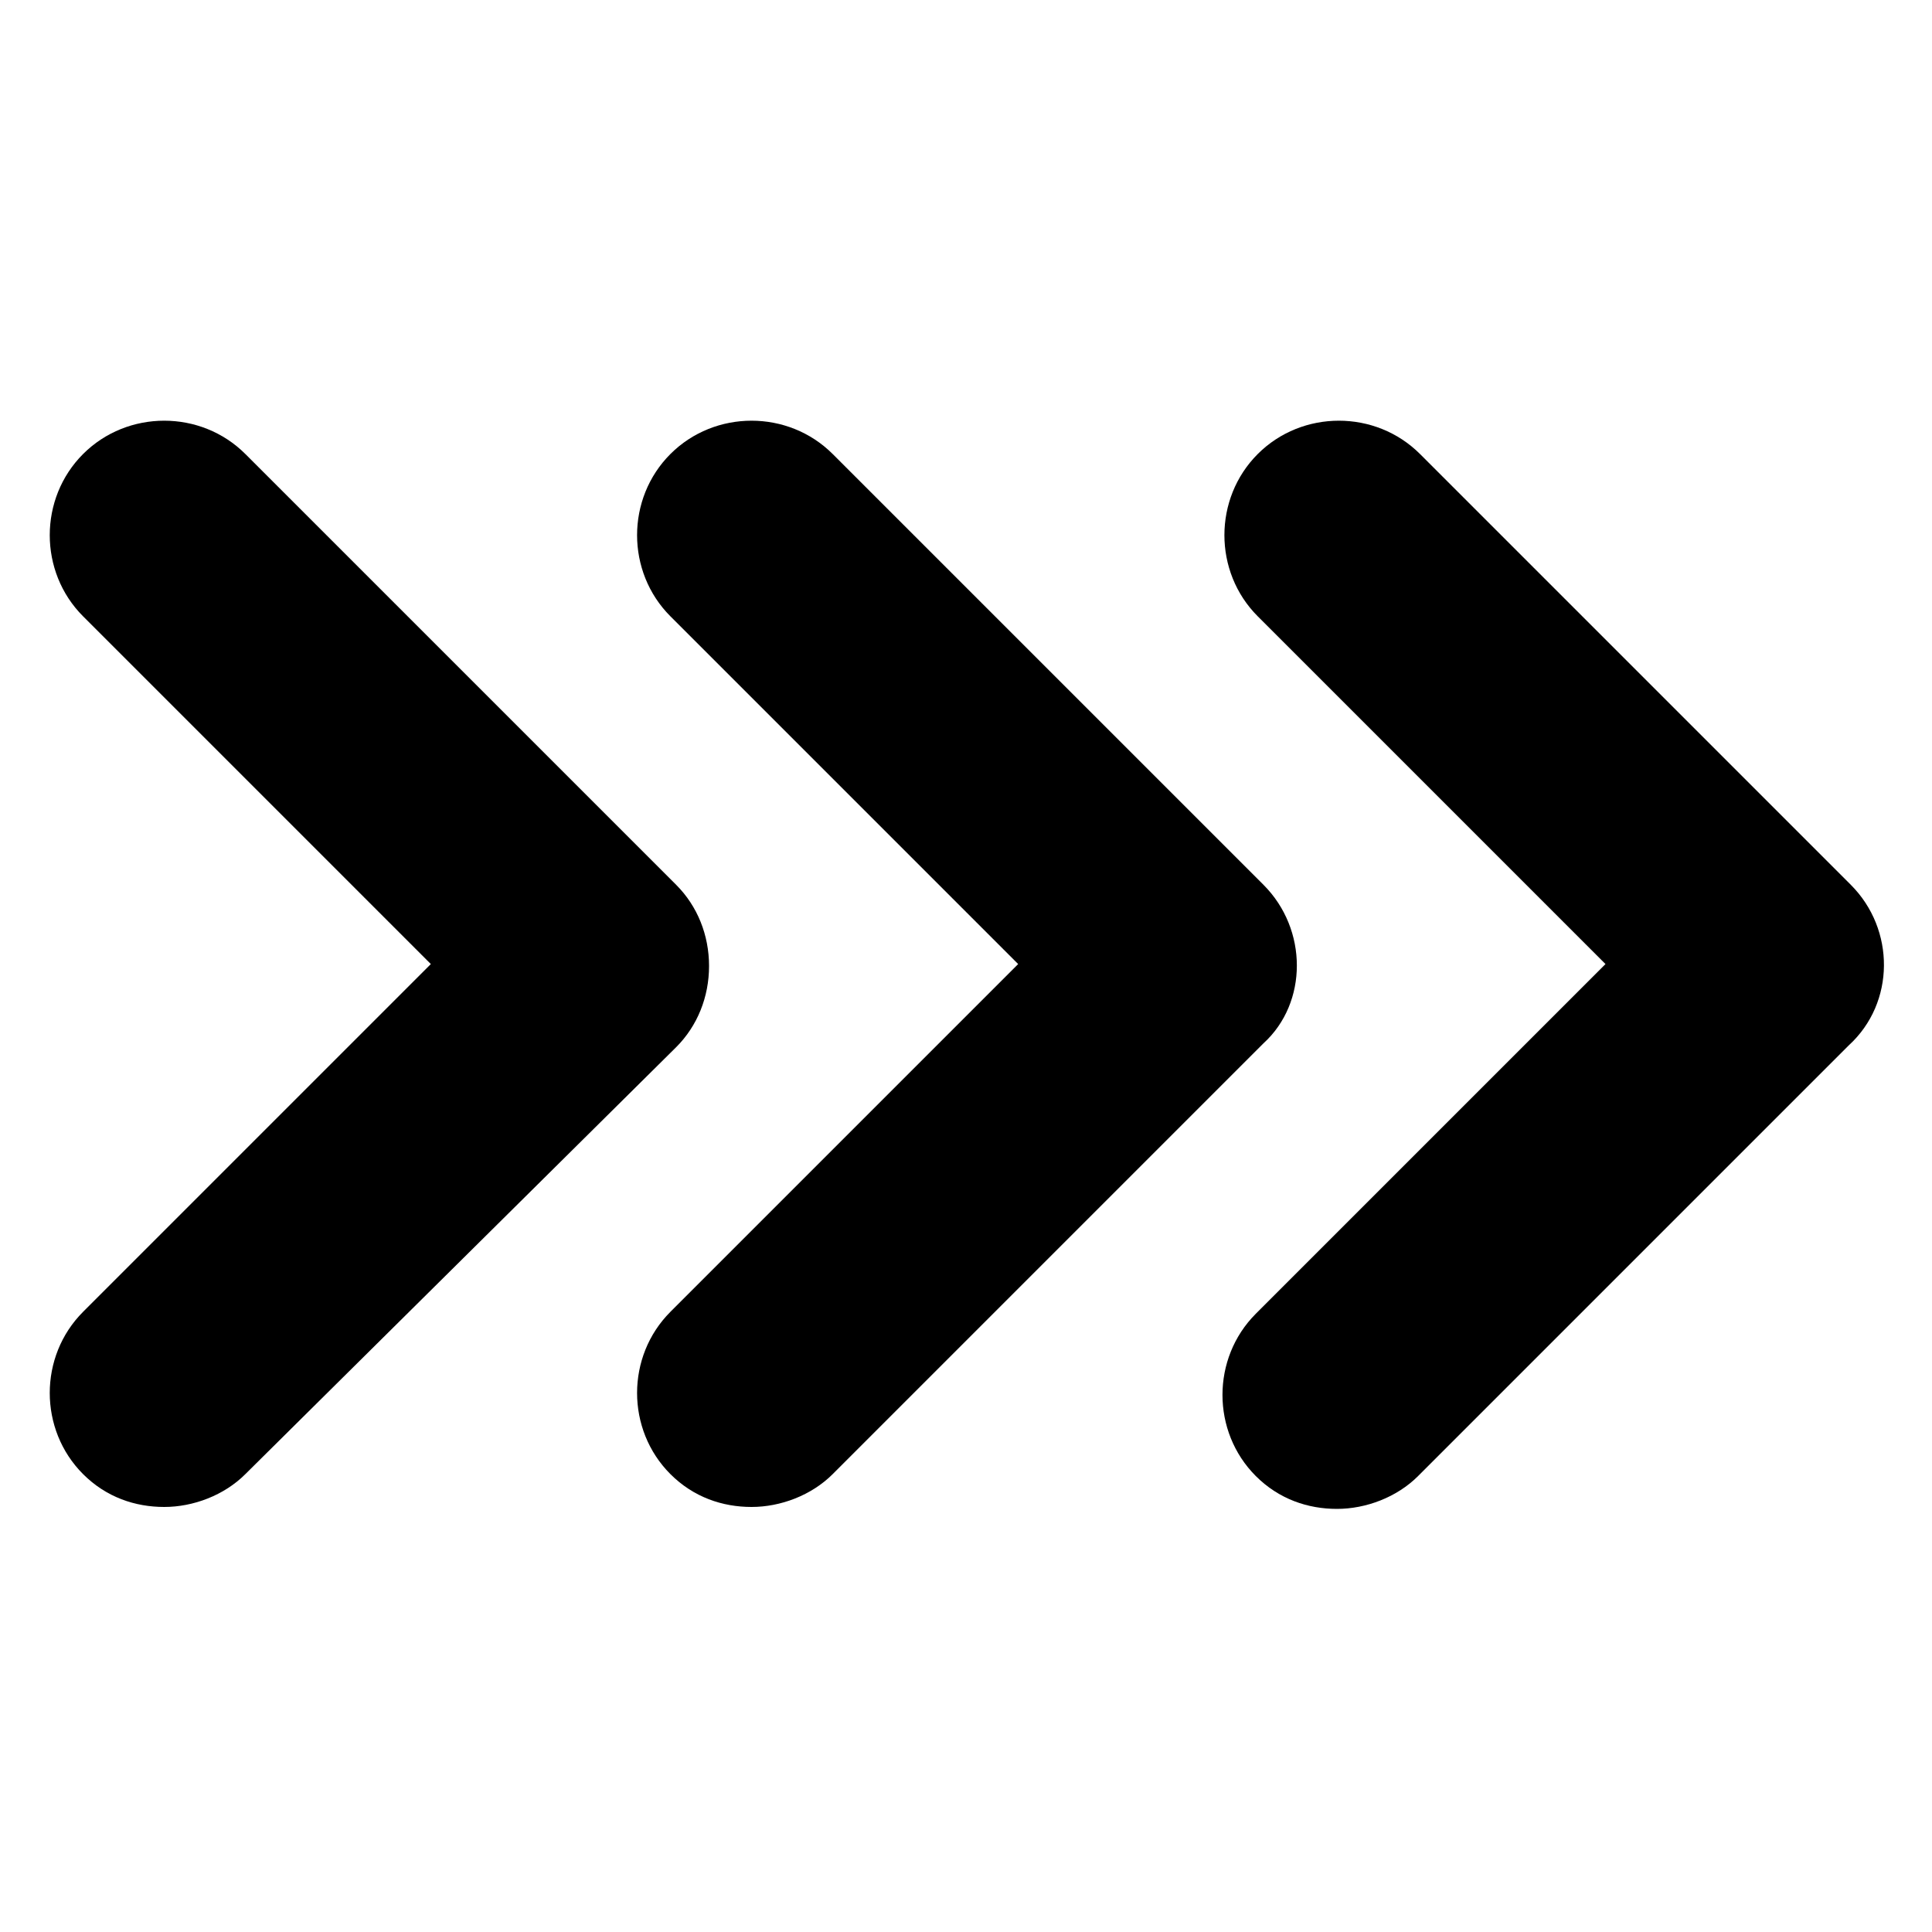 <svg  xmlns="http://www.w3.org/2000/svg" version="1.1" x="0px" y="0px" viewBox="0 0 100 100" style="enable-background:new 0 0 100 100;" xml:space="preserve">
            <path d="M36.7,50c0-1.6-0.6-3.1-1.7-4.2L12.7,23.5c-2.3-2.3-6.1-2.3-8.4,0c-2.3,2.3-2.3,6.1,0,8.4l18,18l-18,18     c-2.3,2.3-2.3,6.1,0,8.4c1.2,1.2,2.7,1.7,4.2,1.7c1.5,0,3.1-0.6,4.2-1.7L35,54.2C36.1,53.1,36.7,51.6,36.7,50z"/>
            <path d="M65.4,45.8L43.1,23.5c-2.3-2.3-6.1-2.3-8.4,0c-2.3,2.3-2.3,6.1,0,8.4l18,18l-18,18c-2.3,2.3-2.3,6.1,0,8.4     c1.2,1.2,2.7,1.7,4.2,1.7c1.5,0,3.1-0.6,4.2-1.7l22.3-22.3C67.7,51.9,67.7,48.1,65.4,45.8z"/>
            <path d="M95.8,45.8L73.5,23.5c-2.3-2.3-6.1-2.3-8.4,0c-2.3,2.3-2.3,6.1,0,8.4l18,18L65,68c-2.3,2.3-2.3,6.1,0,8.4     c1.2,1.2,2.7,1.7,4.2,1.7s3.1-0.6,4.2-1.7l22.3-22.3C98.1,51.9,98.1,48.1,95.8,45.8z"/>
</svg>
